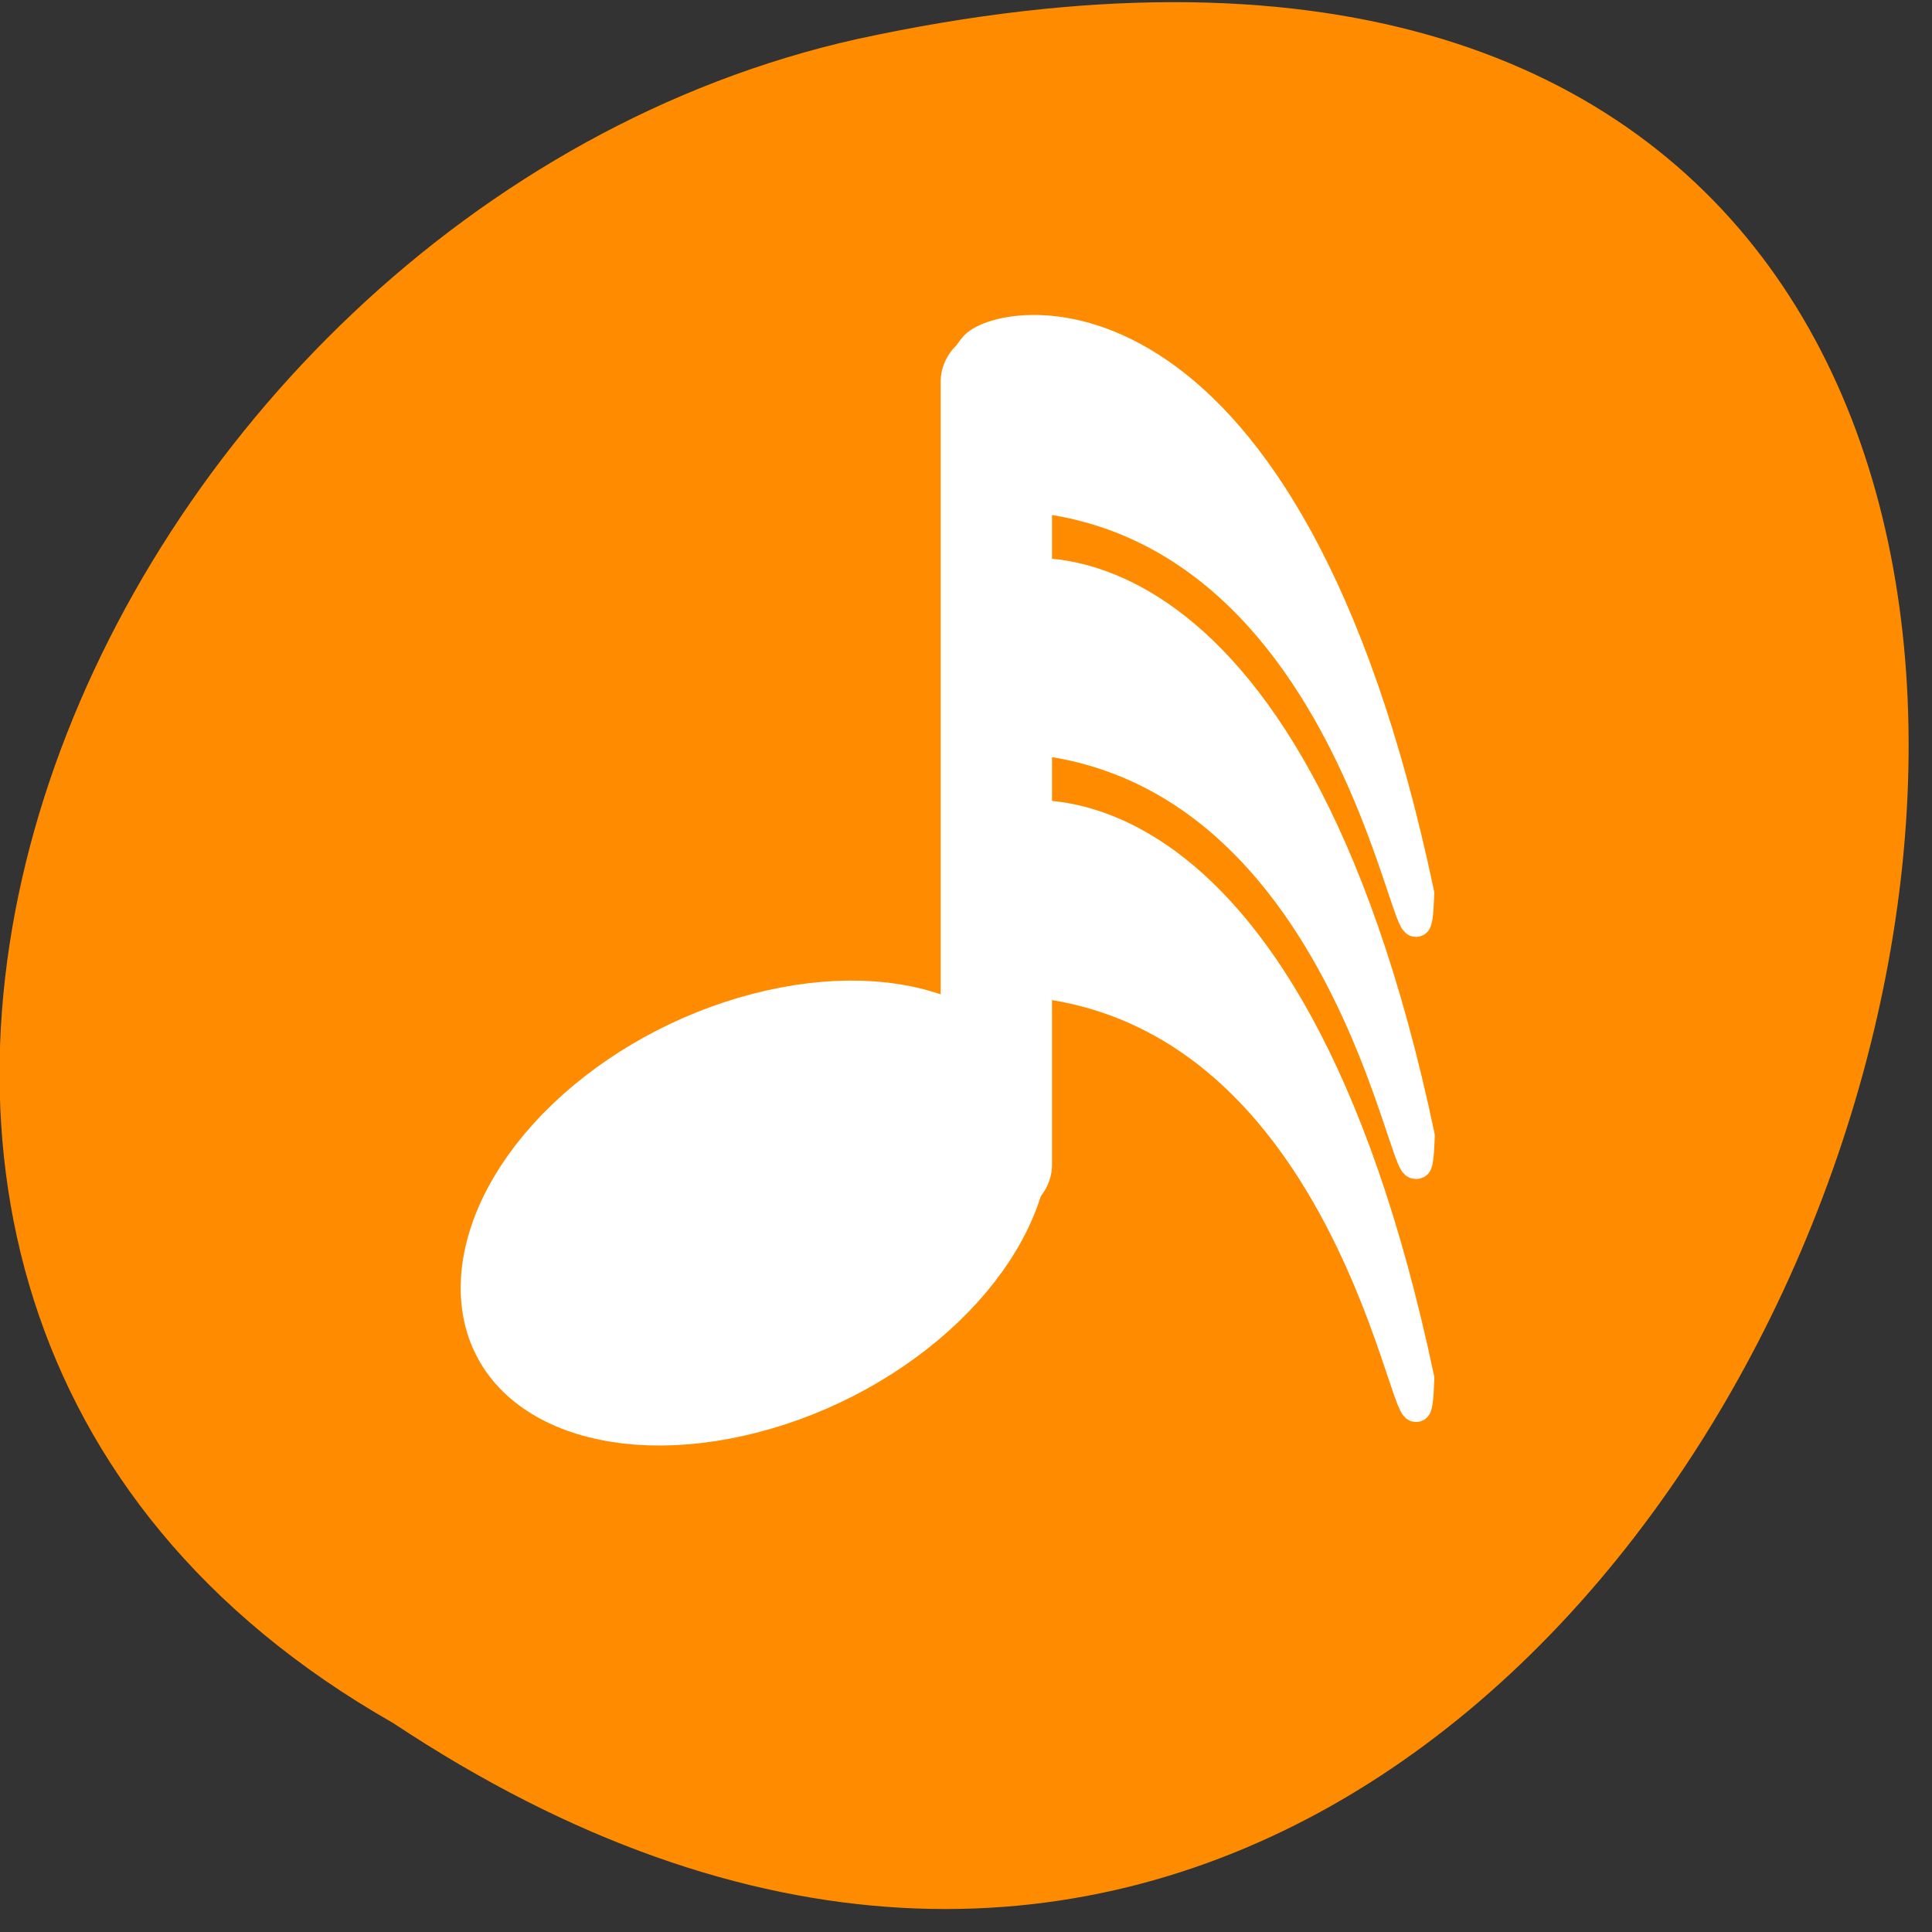 <svg xmlns="http://www.w3.org/2000/svg" xmlns:xlink="http://www.w3.org/1999/xlink" viewBox="0 0 256 256"><rect x="0" y="0" width="256" height="256" fill="#333333" stroke="none"/><defs><use xlink:href="#1" id="0"/><path d="m 153.54 78.21 c 0 12.274 -9.95 22.22 -22.22 22.22 -12.274 0 -22.22 -9.95 -22.22 -22.22 0 -12.274 9.95 -22.22 22.22 -22.22 12.274 0 22.22 9.95 22.22 22.22 z" id="1" style="fill:#fff;color:#000"/></defs><g transform="translate(-4.176 9.158)"><g transform="matrix(0 -0.987 0.996 0 1.378 244.08)"><use height="1" width="1" transform="translate(15.781 13.13)" xlink:href="#0"/><use height="1" width="1" transform="translate(18.424 91.18)" xlink:href="#0"/><use height="1" width="1" transform="translate(-66.794 48.49)" xlink:href="#0"/><path d="m 20.935 850.74 c -127.95 190.94 280.09 308.54 226.07 61.711 -23.02 -102.01 -167.39 -163.91 -226.07 -61.711 z" transform="translate(4.323 -795.63)" style="fill:#ff8c00;color:#000"/></g><g transform="matrix(2.943 0 0 2.77 40.692 24.306)" style="fill:#fff;stroke:#fff"><g style="stroke-width:4.704"><ellipse rx="10.434" ry="7.253" transform="matrix(1.037 -0.247 -0.054 1.109 -0.862 3.802)" cy="43.33" cx="23.921" style="fill-rule:evenodd"/><path d="m 40.972 42.695 v -35.12" transform="matrix(1.066 0 0 1.066 -11.225 -1.887)" style="stroke-linecap:round;stroke-linejoin:round"/></g><g transform="translate(0.296)" style="fill-rule:evenodd;stroke-linejoin:round"><path d="m 40.717 15.211 c -1.272 1.527 -0.509 5.09 -0.763 7.38 17.814 -1.781 19.341 26.975 19.595 18.832 c -5.599 -30.03 -17.559 -27.739 -18.832 -26.21 z" transform="matrix(1.066 0 0 1.002 -12.229 0.746)" style="stroke-width:1.213"/><g style="stroke-width:1.176"><path d="m 33.08 6.279 c -1.272 1.435 -0.509 4.784 -0.763 6.937 17.814 -1.675 19.341 25.357 19.595 17.702 -5.599 -28.23 -17.559 -26.07 -18.832 -24.639 z" transform="matrix(1.066 0 0 1.066 -4.092 -2.307)"/><path d="m 32.828 27.793 c -1.272 1.435 -0.509 4.784 -0.763 6.937 17.814 -1.675 19.341 25.357 19.595 17.702 c -5.599 -28.23 -17.559 -26.07 -18.832 -24.639 z" transform="matrix(1.066 0 0 1.066 -3.82 -2.036)" style="stroke-linecap:round"/></g></g></g></g></svg>